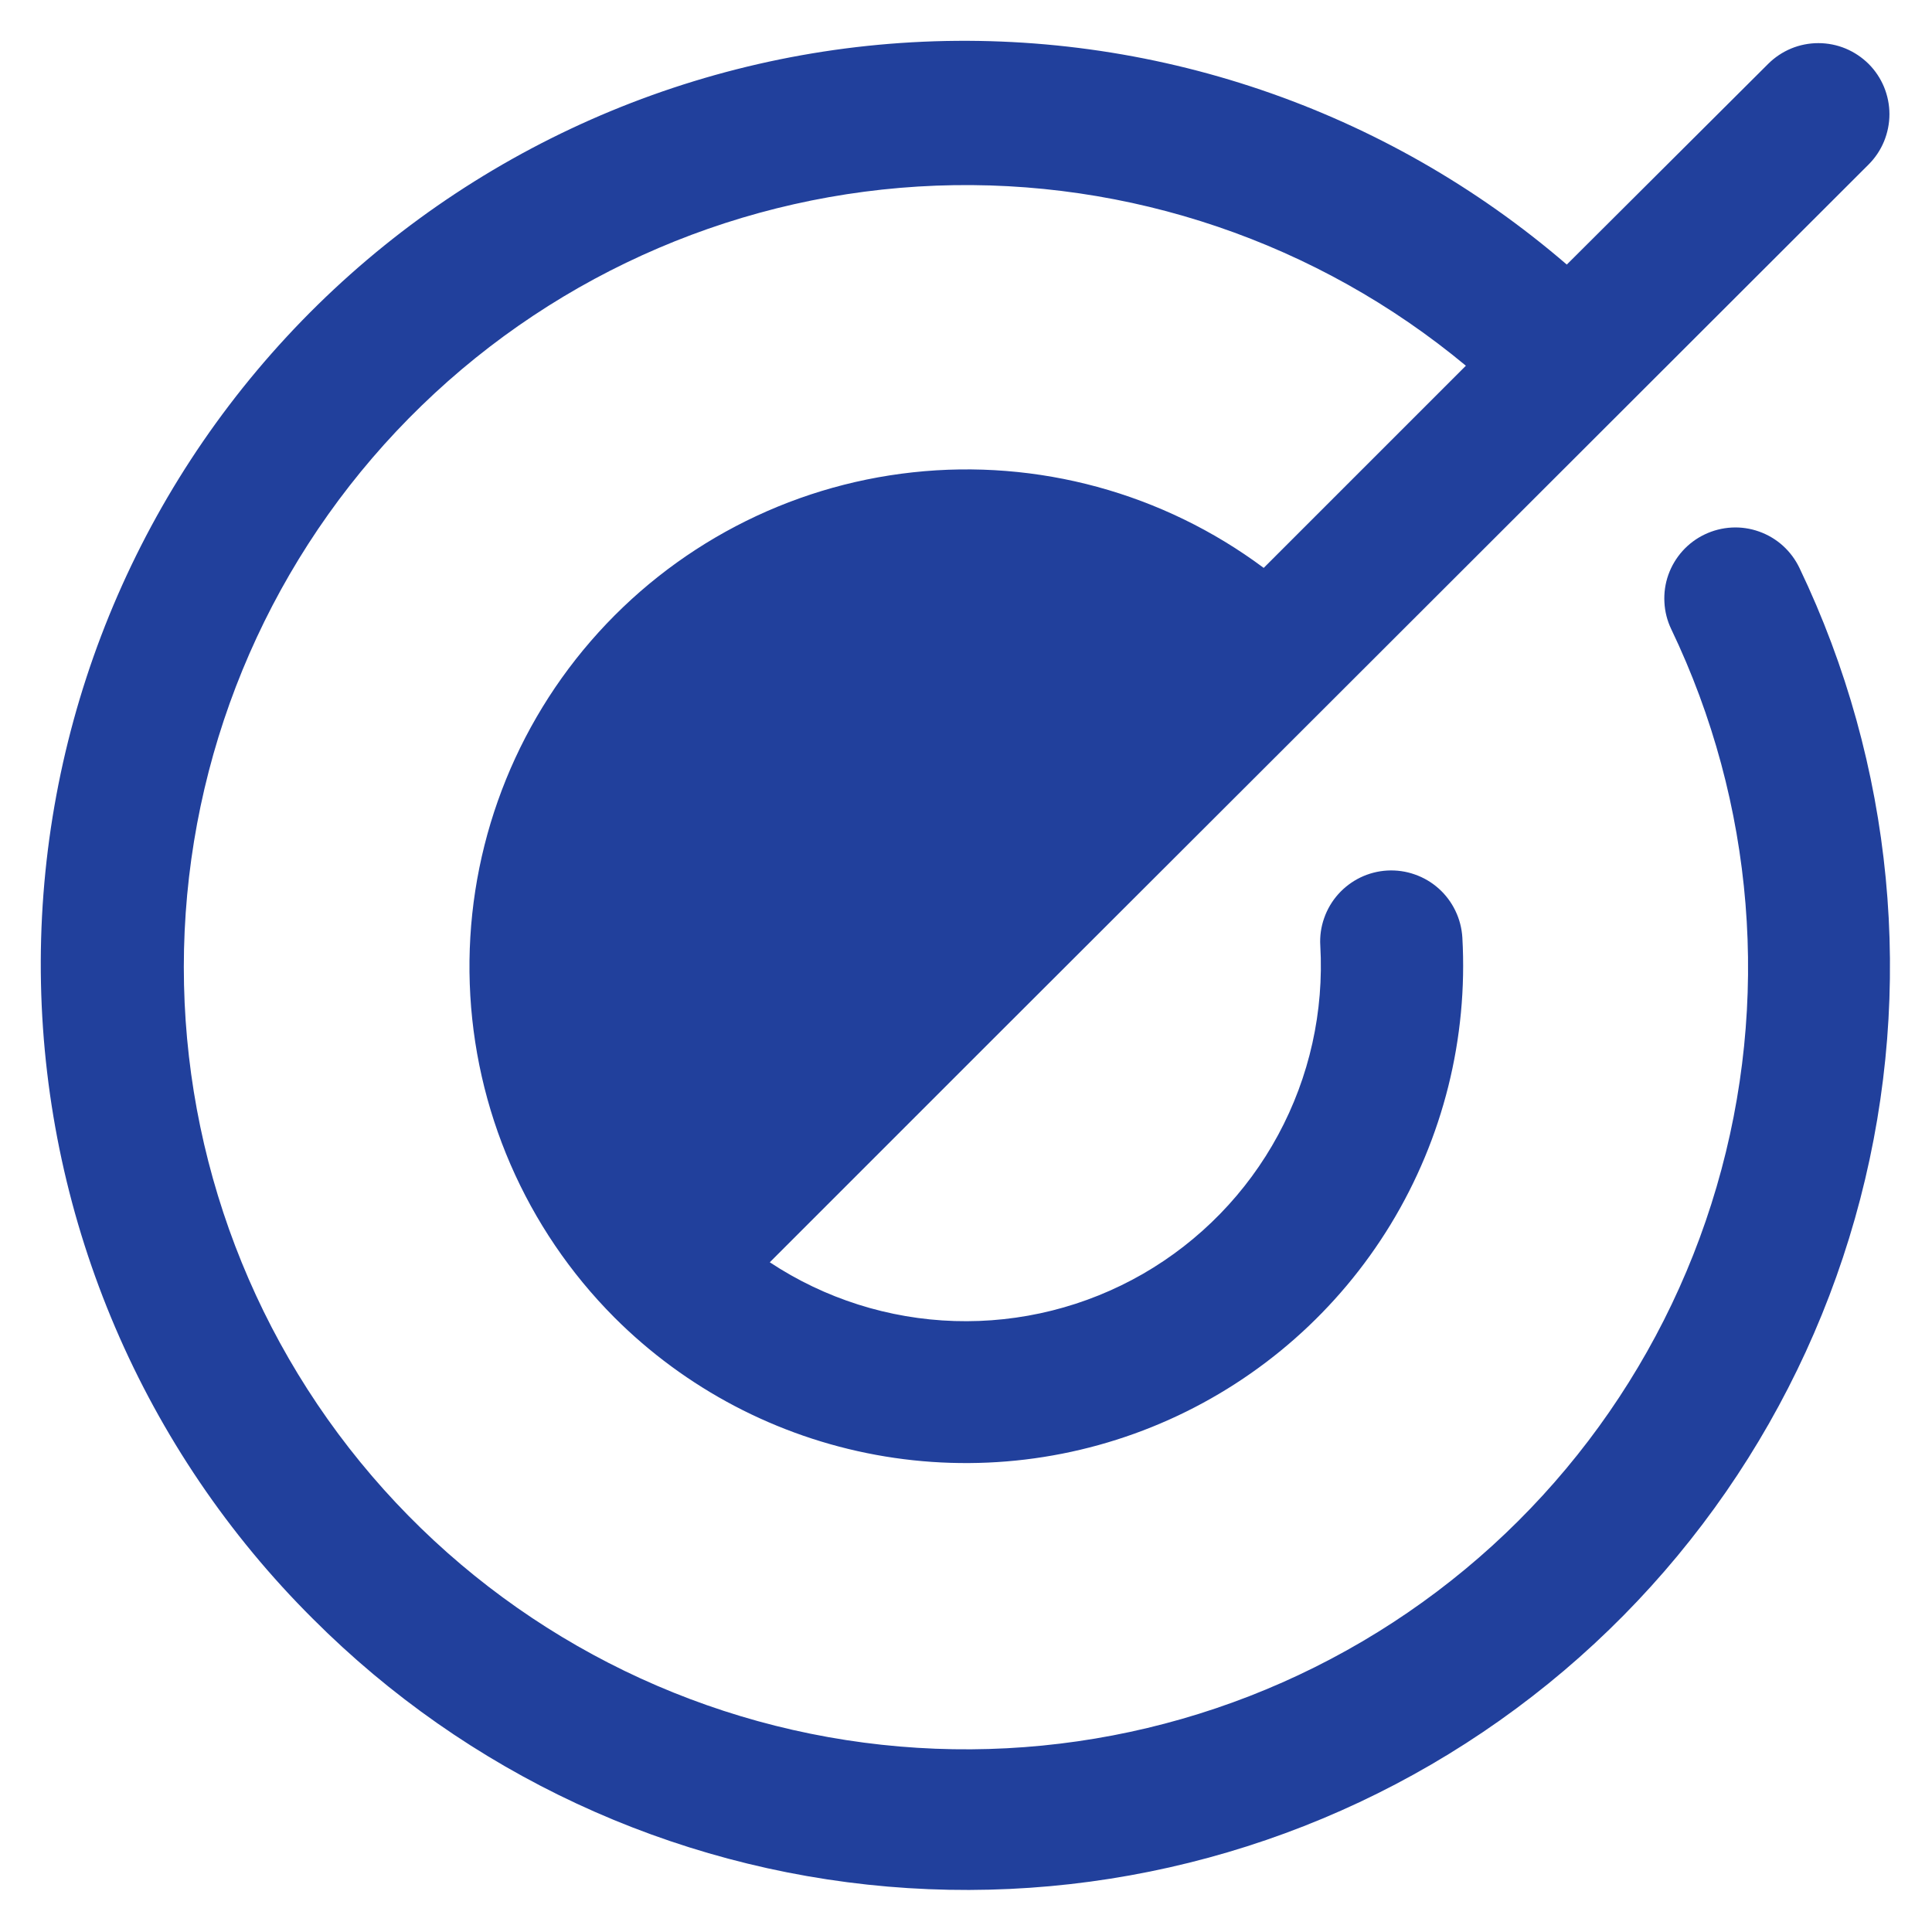 <svg width="34" height="34" viewBox="0 0 34 34" fill="none" xmlns="http://www.w3.org/2000/svg">
<path d="M30 9.405C29.852 9.475 29.719 9.575 29.609 9.697C29.5 9.819 29.415 9.961 29.36 10.116C29.305 10.271 29.282 10.435 29.291 10.599C29.299 10.763 29.34 10.924 29.411 11.072C30.878 14.133 31.163 17.628 30.209 20.886C29.256 24.144 27.133 26.935 24.247 28.722C21.361 30.51 17.917 31.168 14.575 30.57C11.234 29.972 8.231 28.161 6.144 25.484C4.057 22.806 3.033 19.453 3.268 16.066C3.504 12.68 4.982 9.5 7.42 7.138C9.857 4.775 13.082 3.397 16.474 3.267C19.866 3.138 23.186 4.266 25.797 6.436L22.239 9.994C20.467 8.674 18.262 8.073 16.065 8.312C13.869 8.55 11.844 9.611 10.397 11.282C8.951 12.952 8.19 15.107 8.267 17.315C8.344 19.523 9.253 21.621 10.813 23.186C12.066 24.439 13.671 25.282 15.415 25.603C17.159 25.924 18.959 25.708 20.576 24.983C22.194 24.258 23.554 23.058 24.475 21.544C25.396 20.029 25.835 18.27 25.735 16.5C25.725 16.336 25.684 16.175 25.612 16.027C25.541 15.879 25.441 15.746 25.319 15.637C25.196 15.527 25.053 15.443 24.898 15.389C24.743 15.334 24.578 15.311 24.414 15.32C24.25 15.329 24.089 15.371 23.941 15.442C23.793 15.514 23.66 15.614 23.551 15.736C23.441 15.859 23.357 16.002 23.303 16.157C23.248 16.312 23.225 16.477 23.235 16.641C23.301 17.799 23.045 18.952 22.493 19.973C21.942 20.993 21.117 21.84 20.112 22.419C19.106 22.997 17.96 23.284 16.8 23.248C15.641 23.212 14.514 22.854 13.547 22.214L17.289 18.472L23.188 12.581L32.885 2.894C33.001 2.778 33.093 2.64 33.156 2.488C33.218 2.336 33.251 2.174 33.251 2.009C33.251 1.845 33.218 1.682 33.156 1.531C33.093 1.379 33.001 1.241 32.885 1.125C32.768 1.009 32.63 0.917 32.479 0.854C32.327 0.791 32.164 0.759 32 0.759C31.836 0.759 31.673 0.791 31.521 0.854C31.37 0.917 31.232 1.009 31.116 1.125L27.573 4.656C24.384 1.909 20.254 0.507 16.051 0.744C11.849 0.981 7.902 2.84 5.043 5.929C2.184 9.018 0.634 13.096 0.721 17.304C0.808 21.512 2.525 25.523 5.509 28.491C8.219 31.205 11.802 32.874 15.624 33.201C19.446 33.528 23.26 32.493 26.392 30.278C29.524 28.064 31.772 24.812 32.737 21.1C33.703 17.388 33.324 13.454 31.667 9.994C31.596 9.846 31.497 9.713 31.375 9.603C31.253 9.493 31.111 9.409 30.956 9.354C30.801 9.299 30.637 9.275 30.473 9.284C30.309 9.293 30.148 9.334 30 9.405Z" fill="#21409C"/>
</svg>

